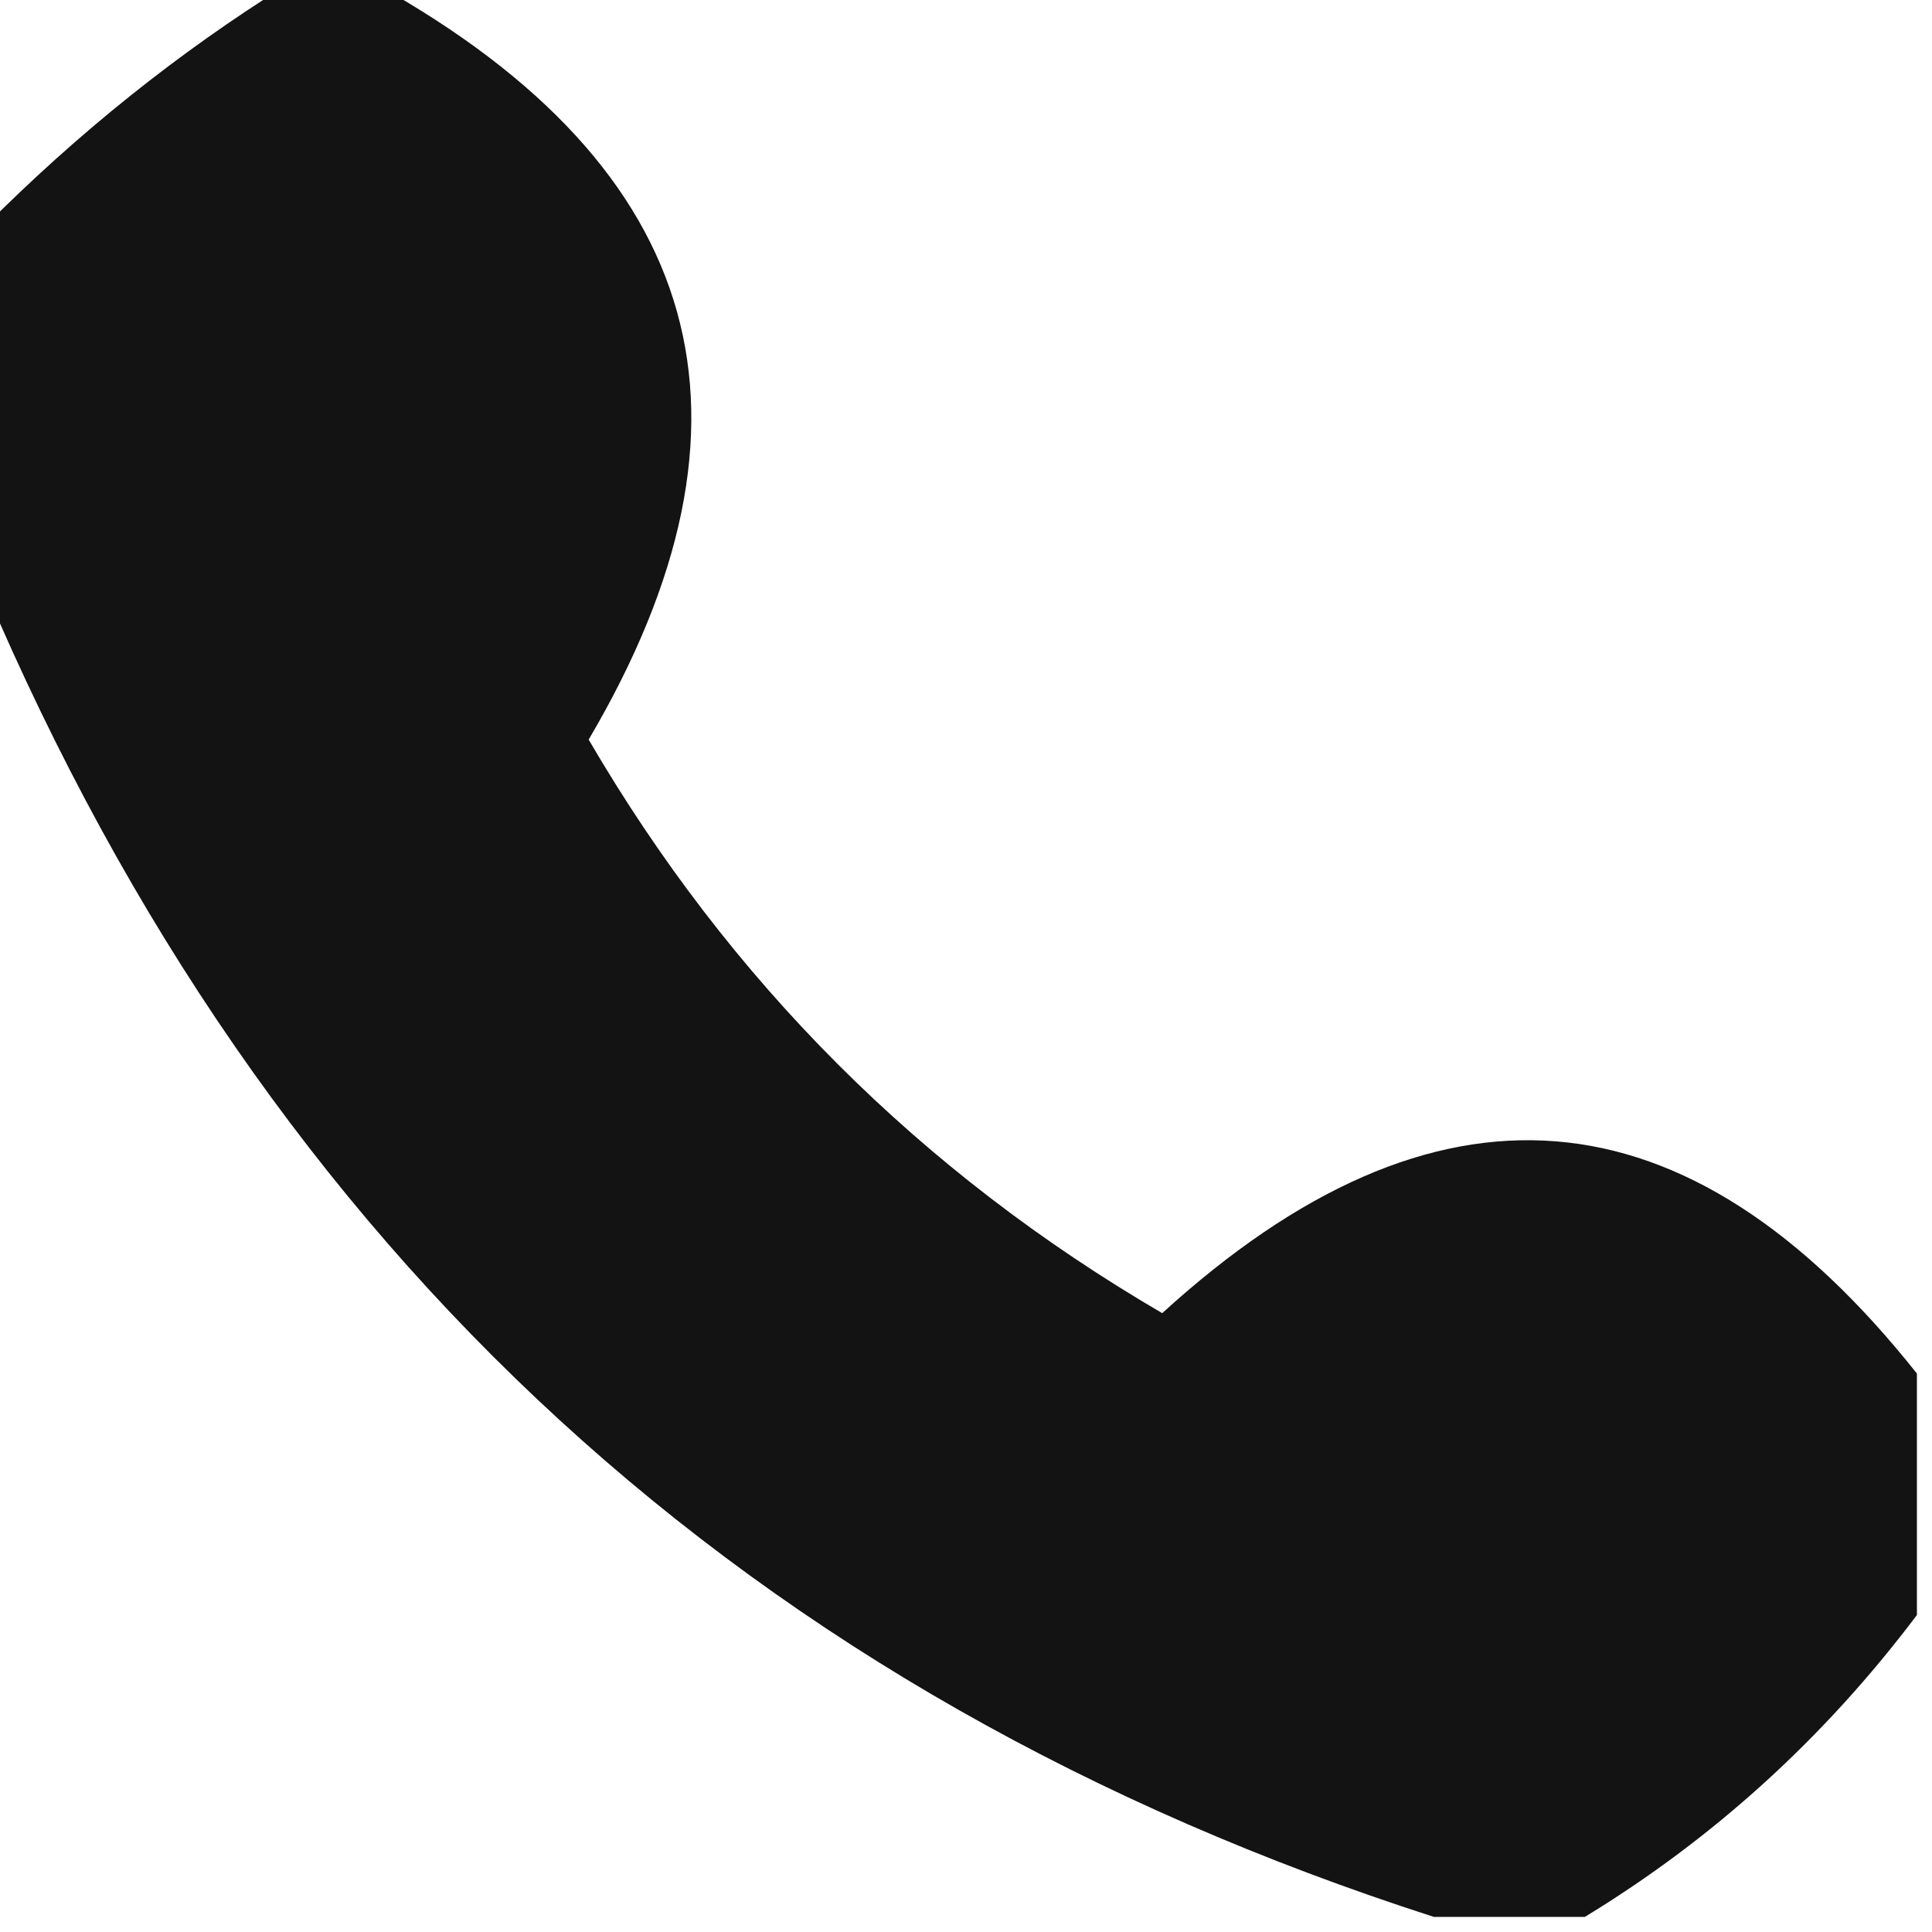 <?xml version="1.0" encoding="UTF-8"?>
<!DOCTYPE svg PUBLIC "-//W3C//DTD SVG 1.1//EN" "http://www.w3.org/Graphics/SVG/1.1/DTD/svg11.dtd">
<svg xmlns="http://www.w3.org/2000/svg" version="1.1" width="64px" height="64px" style="shape-rendering:geometricPrecision; text-rendering:geometricPrecision; image-rendering:optimizeQuality; fill-rule:evenodd; clip-rule:evenodd" xmlns:xlink="http://www.w3.org/1999/xlink">
<g><path style="opacity:0.923" fill="#000000" d="M 9.5,-0.5 C 10.5,-0.5 11.5,-0.5 12.5,-0.5C 23.398,5.589 25.732,13.922 19.5,24.5C 24.167,32.5 30.5,38.833 38.5,43.5C 47.553,35.245 55.887,35.911 63.5,45.5C 63.5,48.167 63.5,50.833 63.5,53.5C 60.434,57.57 56.767,60.903 52.5,63.5C 50.833,63.5 49.167,63.5 47.5,63.5C 24.879,56.219 8.879,41.552 -0.5,19.5C -0.5,15.5 -0.5,11.5 -0.5,7.5C 2.592,4.395 5.925,1.729 9.5,-0.5 Z"/></g>
</svg>
